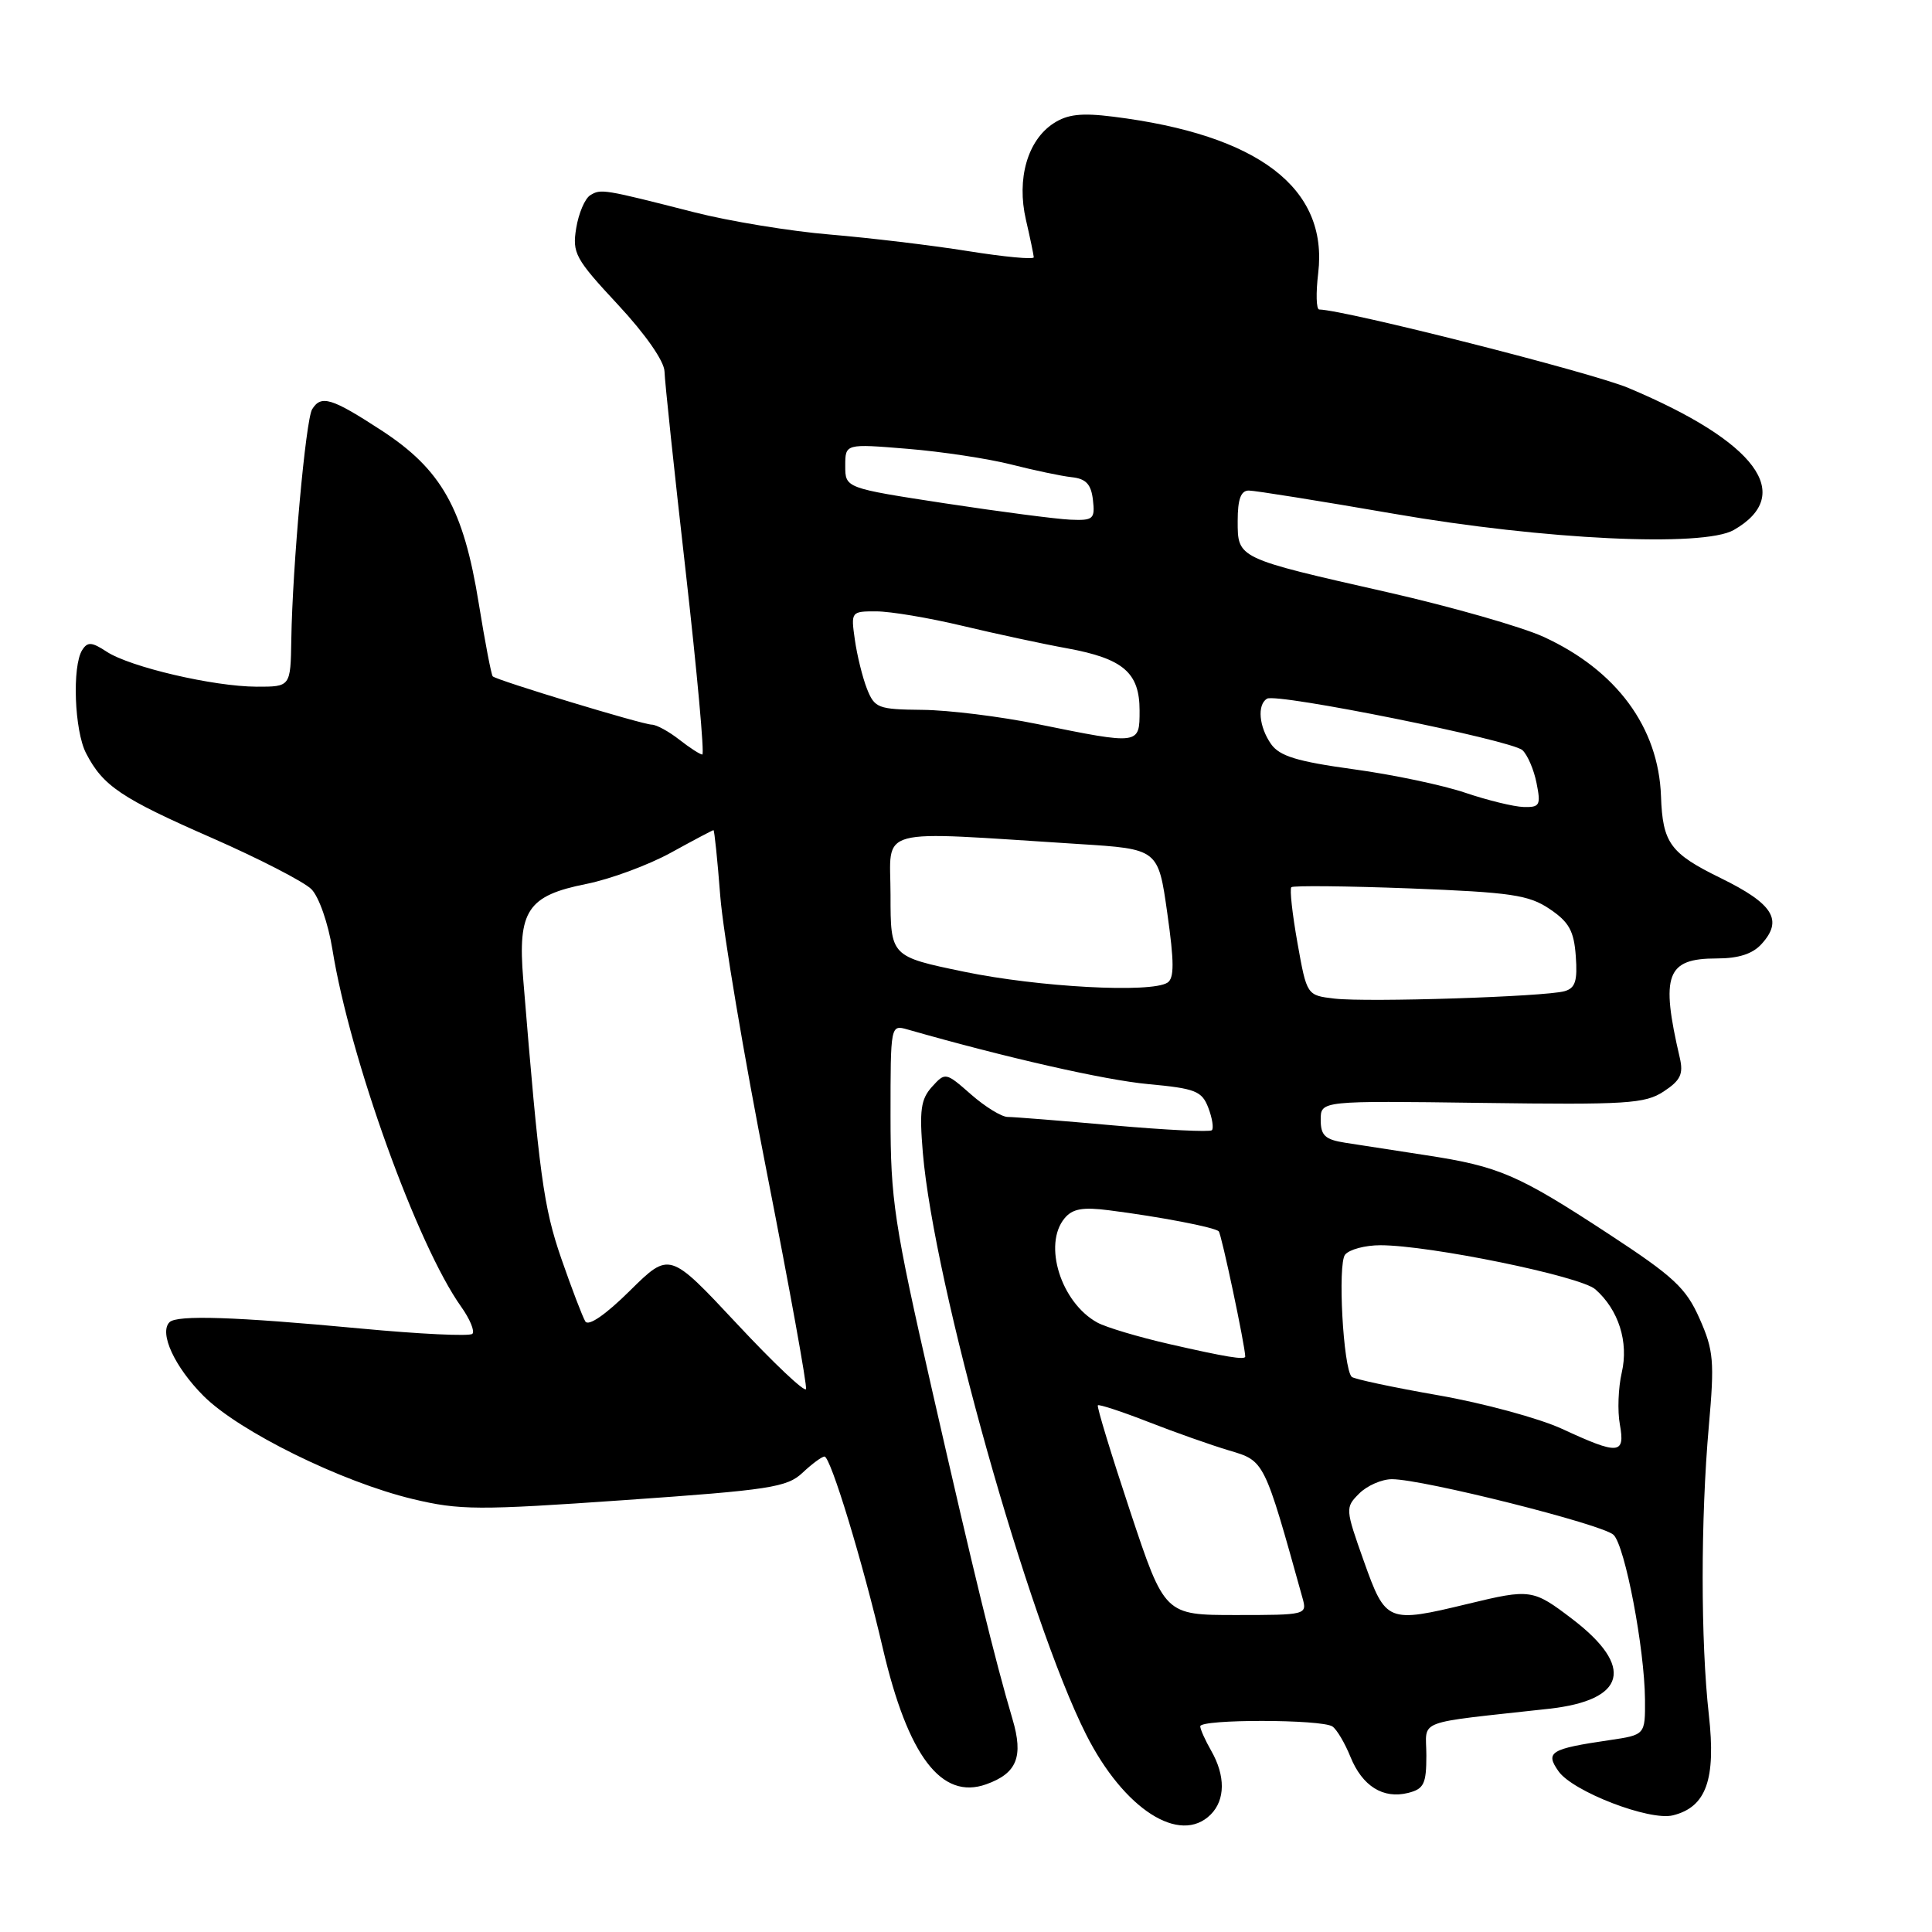 <?xml version="1.0" encoding="UTF-8" standalone="no"?>
<!DOCTYPE svg PUBLIC "-//W3C//DTD SVG 1.1//EN" "http://www.w3.org/Graphics/SVG/1.1/DTD/svg11.dtd" >
<svg xmlns="http://www.w3.org/2000/svg" xmlns:xlink="http://www.w3.org/1999/xlink" version="1.1" viewBox="0 0 256 256">
 <g >
 <path fill="currentColor"
d=" M 160.43 240.43 C 162.36 238.49 162.39 235.31 160.50 232.00 C 159.71 230.62 159.05 229.16 159.04 228.75 C 158.99 227.78 175.16 227.80 176.56 228.77 C 177.14 229.17 178.21 230.98 178.94 232.79 C 180.52 236.68 183.27 238.40 186.59 237.57 C 188.68 237.04 189.00 236.37 189.00 232.60 C 189.00 227.72 187.13 228.43 205.26 226.42 C 215.47 225.28 216.62 220.86 208.35 214.54 C 203.13 210.56 202.82 210.51 194.50 212.52 C 183.85 215.09 183.62 215.00 180.73 206.90 C 178.25 199.92 178.24 199.76 180.10 197.90 C 181.15 196.85 183.10 196.00 184.44 196.00 C 188.55 196.00 212.42 202.00 213.81 203.38 C 215.34 204.91 217.91 218.43 217.97 225.19 C 218.00 229.88 218.00 229.88 213.25 230.58 C 205.42 231.73 204.72 232.16 206.51 234.70 C 208.39 237.39 218.59 241.32 221.68 240.54 C 226.09 239.44 227.39 235.80 226.43 227.21 C 225.34 217.46 225.34 201.28 226.43 188.95 C 227.19 180.37 227.07 178.94 225.20 174.72 C 223.41 170.67 221.79 169.16 213.16 163.51 C 201.13 155.63 198.65 154.56 189.00 153.08 C 184.88 152.45 180.04 151.70 178.25 151.42 C 175.57 151.00 175.00 150.46 175.00 148.38 C 175.00 145.85 175.00 145.85 196.34 146.14 C 215.54 146.40 217.97 146.25 220.44 144.63 C 222.68 143.16 223.08 142.32 222.58 140.16 C 220.01 129.14 220.81 127.00 227.47 127.00 C 230.37 127.00 232.24 126.40 233.43 125.07 C 236.30 121.91 234.96 119.76 228.00 116.35 C 221.30 113.07 220.31 111.71 220.09 105.50 C 219.77 96.38 214.19 88.81 204.52 84.38 C 201.63 83.06 192.33 80.40 183.88 78.48 C 163.84 73.94 164.00 74.01 164.00 69.02 C 164.00 66.15 164.42 65.00 165.47 65.00 C 166.28 65.00 174.95 66.39 184.72 68.08 C 204.63 71.53 225.69 72.53 229.73 70.23 C 237.92 65.54 232.74 58.54 215.78 51.41 C 210.93 49.36 178.29 41.09 174.80 41.01 C 174.41 41.01 174.35 38.83 174.67 36.18 C 176.00 24.91 166.76 17.86 147.51 15.46 C 143.29 14.93 141.44 15.14 139.59 16.35 C 136.15 18.60 134.69 23.70 135.94 29.12 C 136.50 31.53 136.96 33.76 136.98 34.09 C 136.99 34.41 133.06 34.04 128.25 33.27 C 123.44 32.50 115.22 31.52 110.00 31.08 C 104.78 30.65 96.67 29.32 92.00 28.13 C 79.94 25.05 79.62 25.00 78.21 25.87 C 77.50 26.31 76.67 28.27 76.35 30.23 C 75.81 33.54 76.22 34.29 81.89 40.38 C 85.53 44.29 88.02 47.87 88.05 49.22 C 88.08 50.48 89.34 62.41 90.86 75.75 C 92.37 89.09 93.36 99.99 93.06 99.98 C 92.75 99.97 91.38 99.08 90.00 98.00 C 88.62 96.92 86.99 96.03 86.37 96.02 C 85.09 96.00 65.81 90.14 65.29 89.62 C 65.10 89.43 64.27 85.09 63.44 79.97 C 61.41 67.37 58.50 62.21 50.53 57.02 C 43.93 52.72 42.55 52.30 41.36 54.23 C 40.51 55.61 38.75 75.06 38.60 84.75 C 38.50 91.00 38.50 91.00 34.00 90.99 C 28.29 90.97 17.24 88.39 14.13 86.35 C 12.15 85.05 11.60 85.02 10.89 86.14 C 9.54 88.28 9.86 96.82 11.40 99.80 C 13.64 104.14 16.04 105.76 28.10 111.04 C 34.36 113.79 40.28 116.84 41.26 117.82 C 42.26 118.82 43.49 122.34 44.05 125.83 C 46.37 140.22 55.29 164.98 61.10 173.14 C 62.26 174.77 62.94 176.40 62.59 176.74 C 62.25 177.09 55.56 176.77 47.73 176.03 C 31.13 174.47 23.44 174.22 22.46 175.20 C 21.05 176.61 23.14 181.14 26.97 184.97 C 31.67 189.67 45.26 196.37 54.69 198.63 C 60.91 200.12 63.33 200.13 82.78 198.77 C 102.02 197.43 104.29 197.08 106.35 195.14 C 107.60 193.96 108.91 193.00 109.25 193.00 C 110.06 193.00 114.33 207.03 116.98 218.42 C 120.31 232.70 124.75 238.54 130.67 236.43 C 134.75 234.98 135.64 232.78 134.16 227.79 C 131.82 219.88 129.08 208.66 123.52 184.26 C 118.46 162.05 118.00 159.01 118.00 147.90 C 118.00 135.79 118.00 135.77 120.25 136.41 C 133.30 140.14 146.40 143.12 152.15 143.65 C 158.42 144.23 159.26 144.57 160.11 146.79 C 160.63 148.16 160.84 149.49 160.58 149.76 C 160.31 150.02 154.44 149.73 147.53 149.12 C 140.62 148.50 134.31 148.00 133.52 148.00 C 132.72 148.00 130.54 146.66 128.67 145.02 C 125.31 142.07 125.26 142.06 123.49 144.01 C 122.01 145.65 121.81 147.12 122.28 152.74 C 123.76 170.18 136.23 214.60 143.91 229.82 C 148.91 239.73 156.35 244.51 160.43 240.43 Z  M 149.75 200.25 C 147.24 192.69 145.31 186.37 145.47 186.21 C 145.62 186.05 148.62 187.03 152.13 188.40 C 155.63 189.77 160.47 191.48 162.88 192.20 C 167.57 193.59 167.49 193.43 172.59 211.75 C 173.21 213.97 173.09 214.00 163.77 214.00 C 154.32 214.00 154.32 214.00 149.75 200.25 Z  M 207.00 189.34 C 203.97 187.94 196.58 185.93 190.57 184.88 C 184.56 183.83 179.40 182.73 179.11 182.44 C 177.98 181.31 177.23 167.48 178.23 166.25 C 178.79 165.56 180.89 165.00 182.91 165.00 C 189.43 165.00 209.41 169.10 211.39 170.84 C 214.48 173.56 215.83 177.83 214.89 181.88 C 214.43 183.87 214.31 186.96 214.64 188.75 C 215.36 192.74 214.49 192.81 207.00 189.34 Z  M 97.61 175.37 C 88.71 165.85 88.71 165.85 83.47 171.02 C 80.25 174.21 77.98 175.77 77.56 175.10 C 77.19 174.49 75.75 170.73 74.37 166.75 C 72.02 159.95 71.45 155.71 69.33 129.75 C 68.58 120.67 69.90 118.68 77.68 117.13 C 80.88 116.49 85.93 114.62 88.91 112.98 C 91.89 111.34 94.42 110.00 94.54 110.00 C 94.66 110.00 95.07 113.94 95.44 118.75 C 95.82 123.56 98.59 140.04 101.61 155.36 C 104.62 170.69 106.96 183.60 106.80 184.06 C 106.63 184.52 102.50 180.61 97.61 175.37 Z  M 155.00 178.11 C 150.88 177.17 146.55 175.88 145.39 175.24 C 140.59 172.60 138.17 164.91 141.06 161.43 C 142.11 160.16 143.47 159.92 146.96 160.37 C 153.71 161.23 160.96 162.62 161.49 163.16 C 161.85 163.51 165.00 178.41 165.00 179.75 C 165.00 180.23 162.44 179.81 155.00 178.11 Z  M 176.83 132.32 C 173.16 131.89 173.16 131.89 171.92 124.94 C 171.24 121.12 170.87 117.80 171.11 117.56 C 171.34 117.33 178.43 117.40 186.85 117.72 C 200.22 118.24 202.57 118.58 205.33 120.44 C 207.90 122.17 208.56 123.34 208.80 126.70 C 209.04 129.98 208.74 130.94 207.30 131.34 C 204.70 132.07 181.17 132.83 176.83 132.32 Z  M 127.75 128.76 C 118.00 126.74 118.00 126.74 118.00 118.59 C 118.00 109.42 115.48 110.10 142.98 111.84 C 153.47 112.50 153.47 112.50 154.67 120.98 C 155.60 127.52 155.60 129.63 154.69 130.21 C 152.50 131.61 137.60 130.80 127.75 128.76 Z  M 194.17 105.05 C 191.24 104.05 184.57 102.64 179.35 101.93 C 171.85 100.90 169.55 100.19 168.42 98.59 C 166.82 96.30 166.56 93.39 167.88 92.58 C 169.14 91.79 200.27 98.07 201.73 99.40 C 202.40 100.02 203.25 101.98 203.60 103.76 C 204.19 106.70 204.03 106.99 201.88 106.93 C 200.57 106.89 197.10 106.04 194.17 105.05 Z  M 137.50 95.95 C 132.55 94.94 125.68 94.09 122.23 94.06 C 116.33 94.00 115.89 93.83 114.87 91.25 C 114.28 89.74 113.56 86.81 113.27 84.75 C 112.74 81.05 112.78 81.00 116.12 81.01 C 117.98 81.01 123.10 81.87 127.50 82.92 C 131.90 83.97 138.16 85.32 141.42 85.91 C 148.84 87.27 151.00 89.13 151.00 94.15 C 151.00 98.70 151.04 98.70 137.50 95.95 Z  M 125.25 66.70 C 112.00 64.67 112.00 64.67 112.00 61.73 C 112.00 58.79 112.00 58.79 120.25 59.47 C 124.79 59.84 130.97 60.78 134.00 61.55 C 137.03 62.32 140.62 63.08 142.00 63.23 C 143.90 63.43 144.58 64.16 144.82 66.25 C 145.11 68.78 144.87 68.99 141.82 68.86 C 139.99 68.78 132.54 67.81 125.25 66.70 Z "/>
</g>
</svg>